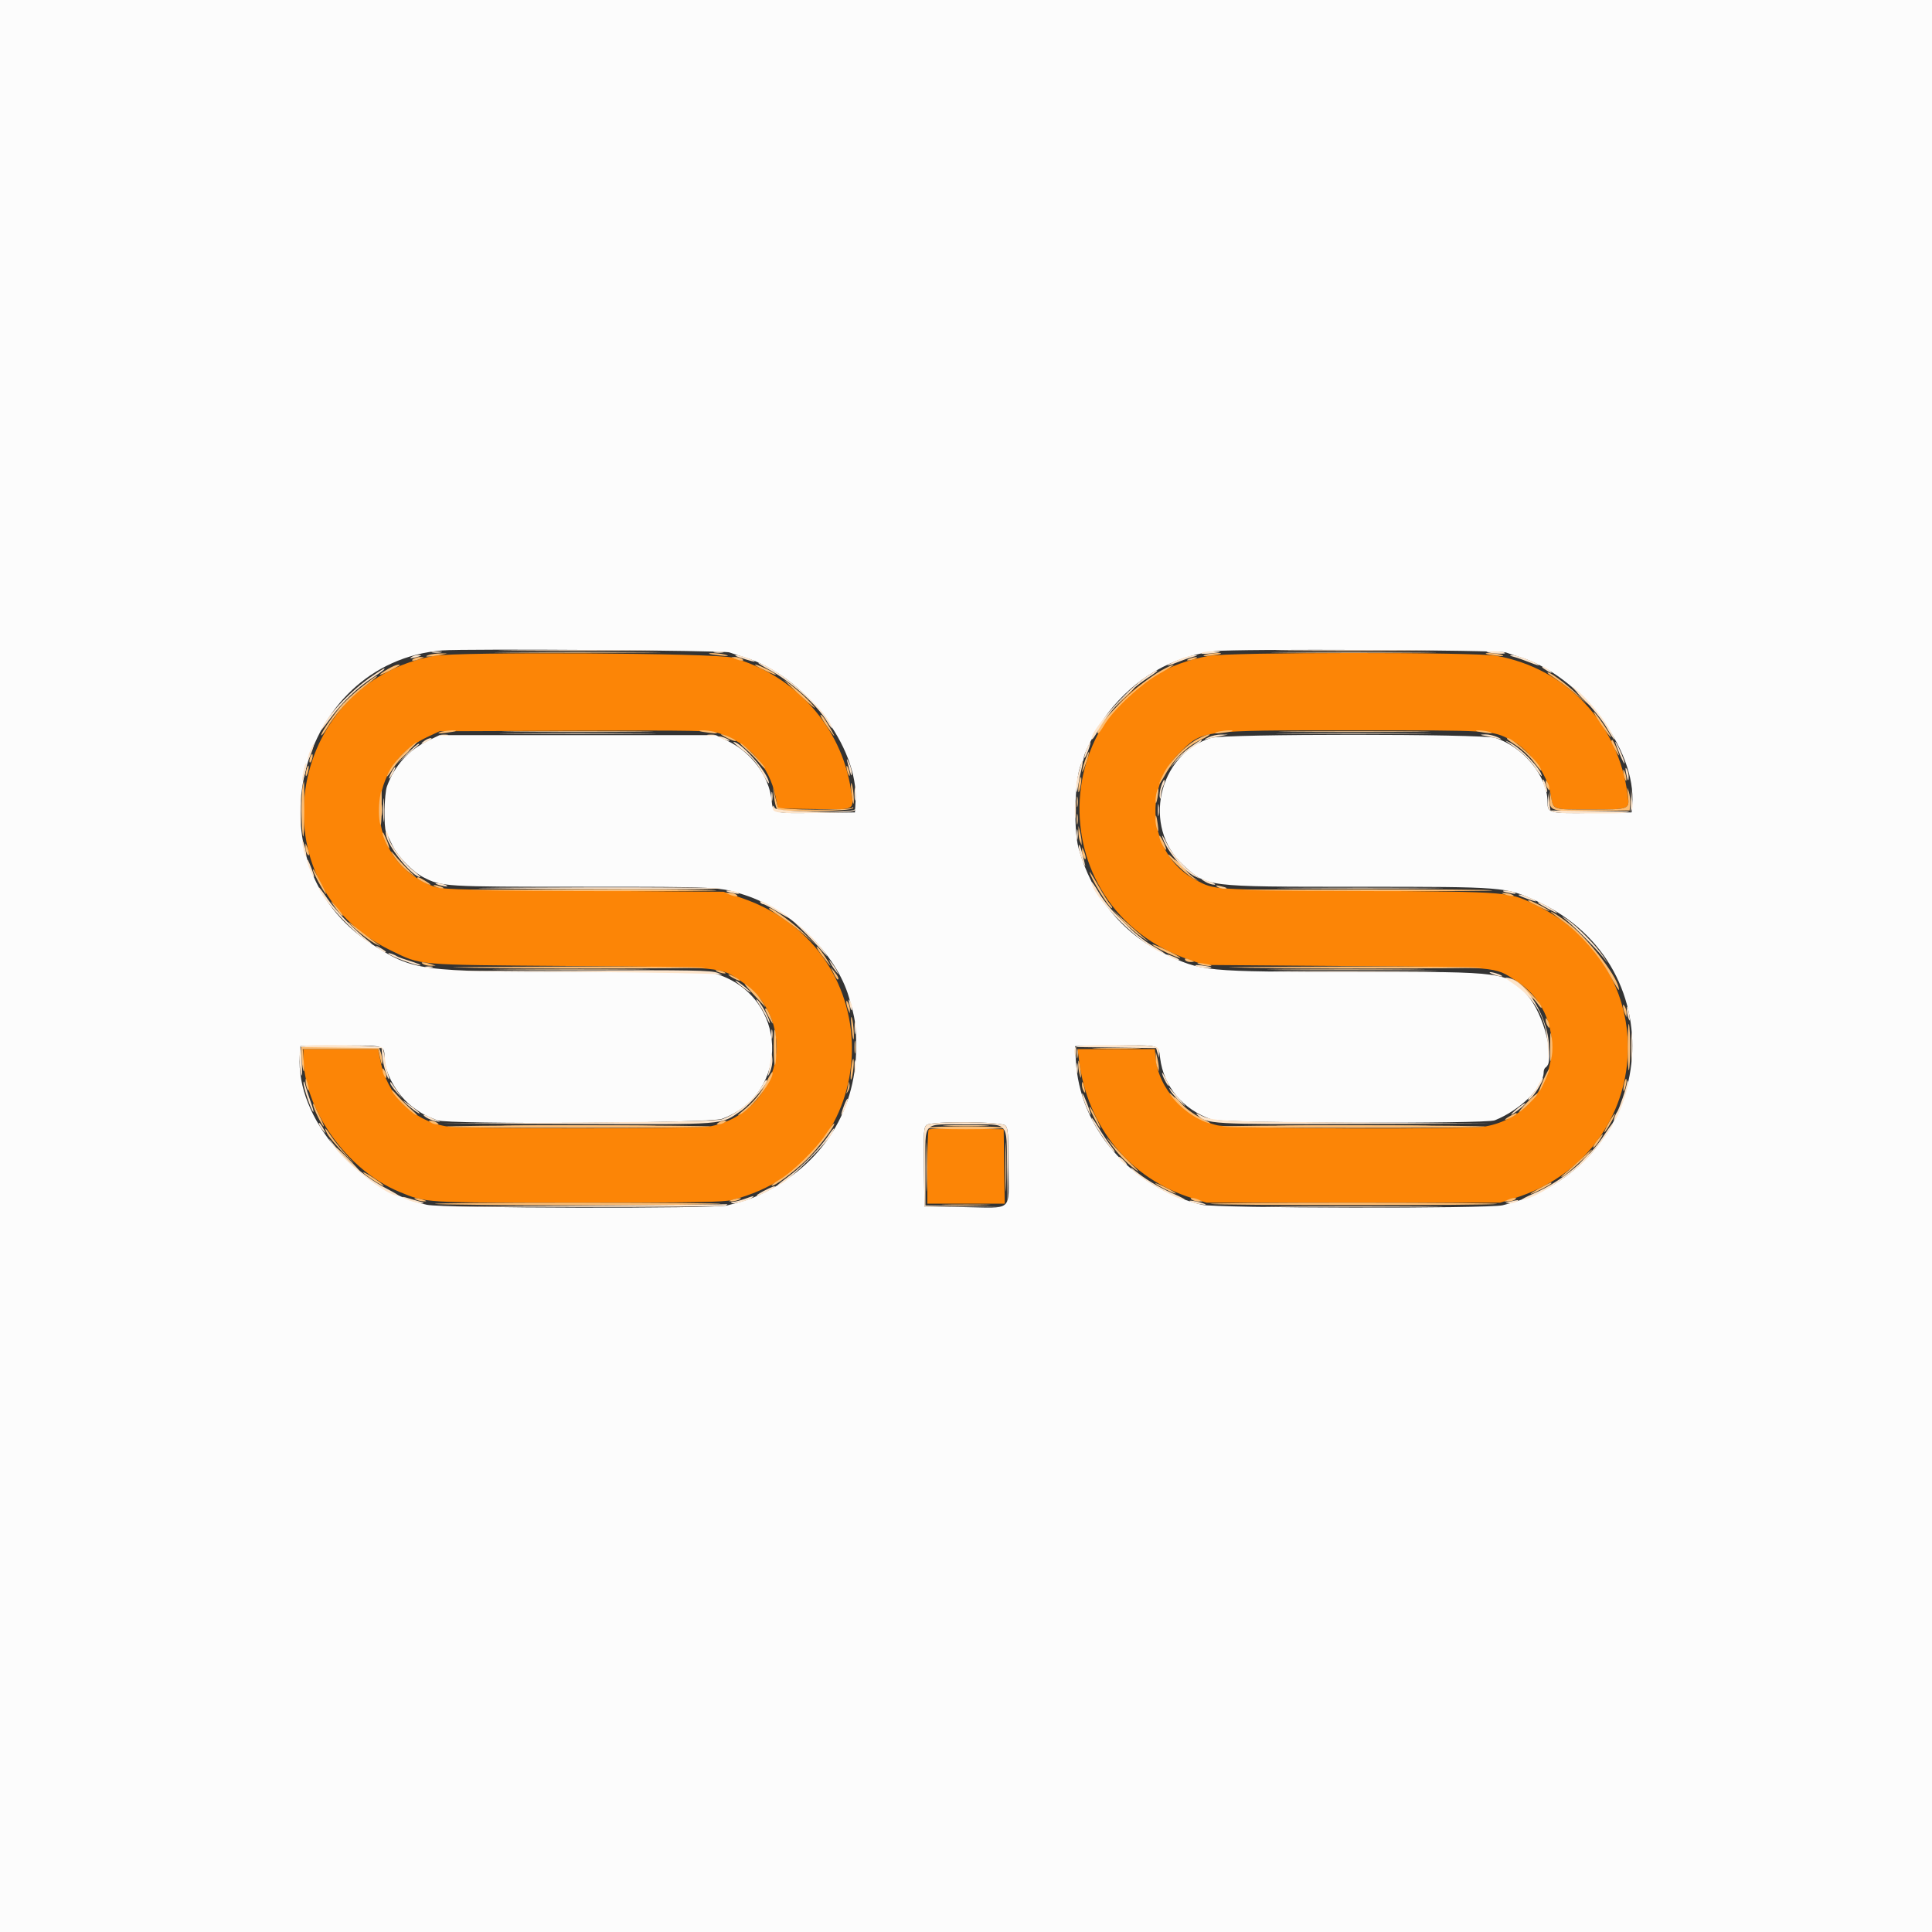 <svg id="svg" version="1.1" xmlns="http://www.w3.org/2000/svg" xmlns:xlink="http://www.w3.org/1999/xlink" width="400" height="400" viewBox="0, 0, 400,400"><rect x="0" y="0" width="400" height="400" fill="#333333" stroke="none"/><g id="svgg"><path id="path0" d="M89.800 135.798 C 58.867 141.641,52.832 183.217,80.947 196.793 C 87.375 199.898,85.618 199.746,118.000 200.002 C 150.582 200.259,148.970 200.109,153.657 203.317 C 165.668 211.536,161.697 230.118,147.280 233.154 C 144.386 233.763,95.482 233.773,92.192 233.165 C 85.393 231.908,80.153 226.639,78.785 219.684 L 78.296 217.200 70.548 217.200 L 62.800 217.200 62.800 218.617 C 62.800 229.560,71.762 242.248,82.668 246.746 C 88.280 249.060,87.302 249.000,119.600 249.000 C 143.932 249.000,149.804 248.897,151.600 248.436 C 183.596 240.235,184.989 196.724,153.600 185.935 L 149.800 184.629 120.600 184.410 C 91.831 184.193,91.369 184.177,89.274 183.324 C 75.450 177.690,74.864 159.044,88.311 152.674 L 91.000 151.400 118.973 151.292 C 144.118 151.195,147.150 151.251,148.973 151.847 C 155.006 153.819,159.284 158.643,160.563 164.914 L 161.070 167.400 168.606 167.509 C 177.328 167.635,176.835 167.897,176.171 163.485 C 174.210 150.452,164.580 139.739,151.600 136.151 C 148.150 135.198,94.599 134.891,89.800 135.798 M250.200 135.802 C 216.583 141.992,213.961 187.917,246.600 198.845 L 249.400 199.782 278.600 200.006 C 311.030 200.254,309.239 200.102,313.822 203.008 C 326.353 210.955,322.365 230.451,307.645 233.198 C 303.874 233.902,255.133 233.714,252.035 232.983 C 245.385 231.416,239.891 225.452,239.285 219.143 L 239.098 217.200 231.103 217.200 L 223.108 217.200 223.395 219.495 C 225.122 233.319,233.885 244.014,246.800 248.060 L 249.800 249.000 280.200 249.000 L 310.600 249.000 313.600 248.060 C 342.338 239.057,345.434 201.139,318.531 187.657 C 312.372 184.571,313.566 184.674,281.200 184.412 C 250.180 184.160,251.567 184.251,247.583 182.191 C 238.133 177.304,236.312 163.644,244.089 155.988 C 249.056 151.099,248.228 151.209,280.200 151.209 C 309.256 151.209,308.847 151.184,312.832 153.216 C 316.582 155.129,320.420 160.380,321.042 164.448 C 321.547 167.752,321.159 167.601,329.114 167.594 C 337.461 167.587,337.379 167.616,337.016 164.749 C 335.129 149.845,324.369 138.391,309.800 135.776 C 305.405 134.987,254.505 135.009,250.200 135.802 M192.275 233.858 C 192.124 234.010,192.000 237.523,192.000 241.667 L 192.000 249.200 200.009 249.200 L 208.017 249.200 207.909 241.500 L 207.800 233.800 200.175 233.692 C 195.981 233.632,192.426 233.707,192.275 233.858 " stroke="none" fill="#fc8506" fill-rule="evenodd"></path><path id="path1" d="M0.000 200.000 L 0.000 400.000 200.000 400.000 L 400.000 400.000 400.000 200.000 L 400.000 0.000 200.000 0.000 L 0.000 0.000 0.000 200.000 M151.000 135.071 C 151.660 135.310,153.010 135.748,154.000 136.044 C 166.407 139.745,177.820 154.525,177.132 166.000 L 177.000 168.200 169.000 168.298 C 159.869 168.411,160.060 168.467,159.736 165.570 C 159.188 160.668,155.613 155.830,150.800 153.473 L 148.200 152.200 119.600 152.200 L 91.000 152.200 88.642 153.338 C 84.594 155.292,81.677 158.532,80.122 162.800 C 79.550 164.369,79.417 171.233,79.937 172.305 C 80.122 172.687,80.705 173.900,81.233 175.000 C 82.358 177.347,85.403 180.479,87.694 181.648 C 91.469 183.574,91.910 183.600,120.814 183.600 C 148.900 183.600,148.991 183.605,154.200 185.305 C 163.917 188.478,173.150 197.532,175.757 206.445 C 177.088 210.995,177.259 212.169,177.263 216.800 C 177.275 230.742,169.410 242.256,156.000 247.924 C 154.961 248.364,153.364 248.847,150.554 249.574 C 147.858 250.271,91.705 250.152,88.400 249.442 C 73.926 246.333,61.215 231.445,62.067 218.600 L 62.200 216.600 70.349 216.492 C 79.368 216.372,79.600 216.428,79.600 218.755 C 79.600 222.164,82.230 226.827,85.519 229.251 C 87.312 230.572,87.959 230.921,90.519 231.950 C 92.714 232.833,146.979 232.558,149.458 231.652 C 163.869 226.384,163.144 206.373,148.372 201.656 C 147.362 201.334,139.094 201.198,120.172 201.193 C 86.644 201.183,85.607 201.044,76.800 195.341 C 51.148 178.734,61.298 137.119,91.600 134.660 C 96.188 134.287,149.866 134.659,151.000 135.071 M311.800 135.088 C 312.460 135.333,313.720 135.752,314.600 136.020 C 327.165 139.849,338.871 155.191,337.932 166.600 L 337.800 168.200 329.651 168.308 C 320.632 168.428,320.400 168.372,320.400 166.045 C 320.400 160.756,315.435 154.657,309.600 152.779 C 306.936 151.922,253.511 151.918,250.742 152.775 C 239.729 156.183,236.415 171.285,244.966 179.099 C 249.960 183.664,249.363 183.590,281.200 183.595 C 311.572 183.601,311.703 183.611,318.136 186.554 C 347.794 200.119,343.135 241.792,311.094 249.539 C 308.136 250.254,251.750 250.156,248.800 249.430 C 234.129 245.822,223.410 233.473,222.734 219.400 L 222.600 216.600 230.400 216.487 C 240.281 216.343,239.836 216.226,240.191 219.066 C 240.930 224.980,244.894 229.705,250.863 231.783 C 253.095 232.561,307.580 232.715,309.481 231.949 C 314.776 229.817,319.600 225.061,319.600 221.973 C 319.600 221.574,319.780 221.136,320.000 221.000 C 322.116 219.692,319.653 209.918,316.235 206.058 C 311.933 201.200,311.936 201.200,281.052 201.200 C 249.009 201.200,248.785 201.178,240.791 197.283 C 232.258 193.125,226.061 185.439,223.310 175.600 C 222.114 171.323,222.621 159.507,224.073 157.820 C 224.253 157.611,224.402 157.161,224.405 156.820 C 224.414 155.784,227.510 150.056,229.359 147.657 C 234.982 140.358,242.756 135.868,251.600 134.811 C 255.775 134.311,310.383 134.563,311.800 135.088 M208.171 233.029 C 208.701 233.558,208.800 234.914,208.800 241.621 C 208.800 251.114,210.008 250.071,199.200 249.913 L 191.400 249.800 191.291 241.601 C 191.194 234.245,191.253 233.350,191.868 232.901 C 192.980 232.087,207.343 232.200,208.171 233.029 " stroke="none" fill="#fcfcfc" fill-rule="evenodd"></path><path id="path2" d="M105.700 135.100 C 113.345 135.161,125.855 135.161,133.500 135.100 C 141.145 135.039,134.890 134.989,119.600 134.989 C 104.310 134.989,98.055 135.039,105.700 135.100 M266.529 135.100 C 274.190 135.161,286.610 135.161,294.129 135.100 C 301.648 135.039,295.380 134.989,280.200 134.989 C 265.020 134.989,258.868 135.039,266.529 135.100 M232.386 144.700 L 230.200 147.000 232.500 144.814 C 234.637 142.782,234.983 142.400,234.686 142.400 C 234.624 142.400,233.589 143.435,232.386 144.700 M327.600 144.600 C 328.346 145.370,329.047 146.000,329.157 146.000 C 329.267 146.000,328.746 145.370,328.000 144.600 C 327.254 143.830,326.553 143.200,326.443 143.200 C 326.333 143.200,326.854 143.830,327.600 144.600 M106.900 151.500 C 113.885 151.561,125.315 151.561,132.300 151.500 C 139.285 151.439,133.570 151.388,119.600 151.388 C 105.630 151.388,99.915 151.439,106.900 151.500 M267.700 151.500 C 274.685 151.561,286.115 151.561,293.100 151.500 C 300.085 151.439,294.370 151.388,280.400 151.388 C 266.430 151.388,260.715 151.439,267.700 151.500 M83.375 156.500 L 82.200 157.800 83.500 156.625 C 84.215 155.979,84.800 155.394,84.800 155.325 C 84.800 155.016,84.470 155.288,83.375 156.500 M222.909 166.000 C 222.909 166.990,222.987 167.395,223.082 166.900 C 223.178 166.405,223.178 165.595,223.082 165.100 C 222.987 164.605,222.909 165.010,222.909 166.000 M78.914 167.800 C 78.917 168.900,78.995 169.303,79.087 168.695 C 79.179 168.086,79.177 167.186,79.082 166.695 C 78.987 166.203,78.911 166.700,78.914 167.800 M222.909 169.600 C 222.909 170.590,222.987 170.995,223.082 170.500 C 223.178 170.005,223.178 169.195,223.082 168.700 C 222.987 168.205,222.909 168.610,222.909 169.600 M244.400 179.400 C 245.146 180.170,245.847 180.800,245.957 180.800 C 246.067 180.800,245.546 180.170,244.800 179.400 C 244.054 178.630,243.353 178.000,243.243 178.000 C 243.133 178.000,243.654 178.630,244.400 179.400 M252.000 183.582 C 252.330 183.805,252.945 183.991,253.367 183.994 C 254.390 184.002,254.071 183.773,252.600 183.444 C 251.724 183.248,251.562 183.285,252.000 183.582 M232.200 190.800 C 233.283 191.900,234.260 192.800,234.370 192.800 C 234.480 192.800,233.683 191.900,232.600 190.800 C 231.517 189.700,230.540 188.800,230.430 188.800 C 230.320 188.800,231.117 189.700,232.200 190.800 M105.129 200.700 C 112.460 200.761,124.340 200.761,131.529 200.700 C 138.718 200.639,132.720 200.589,118.200 200.589 C 103.680 200.589,97.798 200.639,105.129 200.700 M265.529 200.700 C 272.860 200.761,284.740 200.761,291.929 200.700 C 299.118 200.639,293.120 200.589,278.600 200.589 C 264.080 200.589,258.198 200.639,265.529 200.700 M316.000 205.400 C 316.746 206.170,317.447 206.800,317.557 206.800 C 317.667 206.800,317.146 206.170,316.400 205.400 C 315.654 204.630,314.953 204.000,314.843 204.000 C 314.733 204.000,315.254 204.630,316.000 205.400 M176.920 216.800 C 176.920 218.010,176.995 218.505,177.087 217.900 C 177.178 217.295,177.178 216.305,177.087 215.700 C 176.995 215.095,176.920 215.590,176.920 216.800 M222.901 218.200 C 222.905 219.080,222.987 219.393,223.083 218.895 C 223.179 218.398,223.175 217.678,223.075 217.295 C 222.975 216.913,222.896 217.320,222.901 218.200 M243.200 227.325 C 243.200 227.394,243.785 227.979,244.500 228.625 L 245.800 229.800 244.625 228.500 C 243.530 227.288,243.200 227.016,243.200 227.325 M106.929 233.100 C 114.150 233.161,125.850 233.161,132.929 233.100 C 140.008 233.039,134.100 232.989,119.800 232.989 C 105.500 232.989,99.708 233.039,106.929 233.100 M196.100 233.098 C 198.245 233.170,201.755 233.170,203.900 233.098 C 206.045 233.026,204.290 232.967,200.000 232.967 C 195.710 232.967,193.955 233.026,196.100 233.098 M267.329 233.100 C 274.550 233.161,286.250 233.161,293.329 233.100 C 300.408 233.039,294.500 232.989,280.200 232.989 C 265.900 232.989,260.108 233.039,267.329 233.100 M191.769 241.600 C 191.769 246.110,191.827 247.955,191.898 245.700 C 191.970 243.445,191.970 239.755,191.898 237.500 C 191.827 235.245,191.769 237.090,191.769 241.600 M208.169 241.600 C 208.169 246.110,208.227 247.955,208.298 245.700 C 208.370 243.445,208.370 239.755,208.298 237.500 C 208.227 235.245,208.169 237.090,208.169 241.600 M71.800 240.000 C 73.106 241.320,74.265 242.400,74.375 242.400 C 74.485 242.400,73.506 241.320,72.200 240.000 C 70.894 238.680,69.735 237.600,69.625 237.600 C 69.515 237.600,70.494 238.680,71.800 240.000 M327.775 240.100 L 326.600 241.400 327.900 240.225 C 328.615 239.579,329.200 238.994,329.200 238.925 C 329.200 238.616,328.870 238.888,327.775 240.100 " stroke="none" fill="#fcce98" fill-rule="evenodd"></path><path id="path3" d="M88.800 135.600 C 87.396 136.050,88.863 136.065,91.000 135.623 L 92.600 135.292 91.200 135.286 C 90.430 135.283,89.350 135.424,88.800 135.600 M146.833 135.346 C 146.925 135.426,147.990 135.594,149.200 135.719 C 150.620 135.866,151.046 135.829,150.400 135.613 C 149.409 135.283,146.513 135.065,146.833 135.346 M249.400 135.620 C 248.861 135.865,249.254 135.905,250.600 135.741 C 251.700 135.607,252.675 135.431,252.767 135.349 C 253.117 135.036,250.161 135.274,249.400 135.620 M307.633 135.349 C 307.725 135.431,308.700 135.607,309.800 135.741 C 311.146 135.905,311.539 135.865,311.000 135.620 C 310.239 135.274,307.283 135.036,307.633 135.349 M85.600 136.400 C 84.805 136.914,85.804 136.914,87.000 136.400 L 87.800 136.056 87.000 136.034 C 86.560 136.022,85.930 136.187,85.600 136.400 M152.200 136.400 C 153.396 136.914,154.395 136.914,153.600 136.400 C 153.270 136.187,152.640 136.022,152.200 136.034 L 151.400 136.056 152.200 136.400 M246.200 136.400 C 245.696 136.617,245.622 136.744,246.000 136.744 C 246.330 136.744,246.960 136.589,247.400 136.400 C 247.904 136.183,247.978 136.056,247.600 136.056 C 247.270 136.056,246.640 136.211,246.200 136.400 M80.400 138.465 C 78.060 139.816,78.060 140.155,80.400 138.995 C 82.927 137.742,83.146 137.589,82.367 137.628 C 82.055 137.644,81.170 138.021,80.400 138.465 M156.433 137.752 C 156.937 138.211,160.843 139.993,160.646 139.674 C 160.516 139.464,159.600 138.912,158.609 138.446 C 156.964 137.673,156.014 137.370,156.433 137.752 M240.505 138.770 C 235.344 141.615,226.173 150.706,227.313 151.846 C 227.417 151.951,228.007 151.173,228.624 150.118 C 230.482 146.938,236.143 141.654,240.000 139.499 C 241.870 138.455,243.220 137.603,243.000 137.607 C 242.780 137.611,241.657 138.134,240.505 138.770 M320.400 139.307 C 320.400 139.394,321.323 140.064,322.452 140.795 C 323.580 141.526,325.626 143.131,326.999 144.362 C 328.991 146.149,328.908 146.035,326.585 143.795 C 324.160 141.456,320.400 138.728,320.400 139.307 M74.726 142.330 C 73.117 143.611,71.158 145.456,70.373 146.430 C 68.304 148.995,66.293 152.026,66.513 152.246 C 66.617 152.351,67.172 151.636,67.745 150.658 C 69.301 148.002,72.279 144.693,75.200 142.371 C 78.296 139.911,78.195 140.000,77.893 140.000 C 77.761 140.000,76.336 141.048,74.726 142.330 M162.600 141.037 C 165.523 143.953,169.475 147.456,168.576 146.335 C 167.929 145.529,166.590 144.177,165.600 143.329 C 163.766 141.759,161.875 140.314,162.600 141.037 M331.479 149.952 C 332.521 151.496,333.440 152.693,333.522 152.611 C 333.712 152.421,330.542 147.735,329.995 147.397 C 329.769 147.257,330.437 148.407,331.479 149.952 M171.029 150.100 C 172.779 152.647,173.224 153.087,172.141 151.200 C 170.719 148.719,170.214 148.000,169.897 148.000 C 169.726 148.000,170.236 148.945,171.029 150.100 M91.000 151.620 C 90.461 151.865,90.854 151.905,92.200 151.741 C 93.300 151.607,94.275 151.431,94.367 151.349 C 94.717 151.036,91.761 151.274,91.000 151.620 M144.833 151.349 C 144.925 151.431,145.900 151.607,147.000 151.741 C 148.346 151.905,148.739 151.865,148.200 151.620 C 147.439 151.274,144.483 151.036,144.833 151.349 M251.800 151.620 C 251.261 151.865,251.654 151.905,253.000 151.741 C 254.100 151.607,255.075 151.431,255.167 151.349 C 255.517 151.036,252.561 151.274,251.800 151.620 M305.633 151.344 C 305.725 151.424,306.610 151.596,307.600 151.727 C 308.802 151.886,309.134 151.847,308.600 151.610 C 307.836 151.272,305.286 151.043,305.633 151.344 M150.568 152.814 C 151.431 153.245,152.223 153.510,152.330 153.404 C 152.527 153.206,149.878 151.987,149.313 152.016 C 149.141 152.025,149.706 152.384,150.568 152.814 M247.996 152.977 C 245.567 154.243,242.205 157.623,240.991 160.018 C 239.566 162.831,239.779 163.012,241.305 160.285 C 243.058 157.152,245.669 154.607,248.581 153.194 C 249.911 152.549,250.730 152.024,250.400 152.029 C 250.070 152.033,248.988 152.460,247.996 152.977 M312.000 152.948 C 312.000 153.041,312.890 153.688,313.978 154.386 C 315.066 155.084,316.633 156.543,317.460 157.628 C 319.083 159.756,319.500 160.109,318.762 158.729 C 317.760 156.856,312.000 151.932,312.000 152.948 M333.617 153.500 C 333.639 153.901,335.162 156.670,335.183 156.349 C 335.211 155.935,334.005 153.200,333.795 153.200 C 333.688 153.200,333.608 153.335,333.617 153.500 M83.932 155.550 C 82.760 156.623,81.383 158.243,80.874 159.150 C 79.665 161.306,79.992 161.274,81.375 159.100 C 81.970 158.165,83.389 156.547,84.528 155.504 C 85.668 154.462,86.480 153.607,86.332 153.604 C 86.185 153.602,85.105 154.478,83.932 155.550 M154.288 154.972 C 155.217 155.781,156.522 157.104,157.188 157.912 C 157.855 158.721,158.400 159.240,158.400 159.067 C 158.400 158.588,154.331 154.389,153.409 153.917 C 152.964 153.689,153.360 154.164,154.288 154.972 M224.645 157.450 C 224.290 158.491,224.013 159.535,224.029 159.771 C 224.045 160.007,224.405 159.224,224.828 158.032 C 225.251 156.840,225.528 155.795,225.444 155.710 C 225.359 155.626,225.000 156.408,224.645 157.450 M64.200 156.800 C 64.050 157.273,64.017 157.750,64.127 157.860 C 64.237 157.970,64.450 157.673,64.600 157.200 C 64.750 156.727,64.783 156.250,64.673 156.140 C 64.563 156.030,64.350 156.327,64.200 156.800 M63.429 159.429 C 63.281 160.015,63.238 160.572,63.332 160.666 C 63.427 160.760,63.624 160.358,63.771 159.771 C 63.919 159.185,63.962 158.628,63.868 158.534 C 63.773 158.440,63.576 158.842,63.429 159.429 M175.256 158.800 C 175.256 159.130,175.411 159.760,175.600 160.200 C 175.817 160.704,175.944 160.778,175.944 160.400 C 175.944 160.070,175.789 159.440,175.600 159.000 C 175.383 158.496,175.256 158.422,175.256 158.800 M336.068 159.600 C 336.088 160.639,336.718 162.346,336.732 161.400 C 336.738 160.960,336.589 160.240,336.400 159.800 C 336.189 159.310,336.061 159.232,336.068 159.600 M223.476 161.610 C 223.330 162.155,223.227 163.050,223.246 163.600 C 223.271 164.318,223.384 164.157,223.649 163.027 C 224.055 161.295,223.900 160.025,223.476 161.610 M62.650 162.850 C 62.331 164.443,62.397 171.905,62.740 173.124 C 62.883 173.632,63.000 171.247,63.000 167.824 C 63.000 160.983,63.006 161.070,62.650 162.850 M176.269 163.800 C 176.396 165.120,176.568 166.275,176.650 166.367 C 176.941 166.690,176.716 163.386,176.379 162.400 C 176.158 161.752,176.120 162.245,176.269 163.800 M320.012 162.000 C 320.012 162.330,320.187 162.870,320.400 163.200 C 320.745 163.733,320.788 163.733,320.788 163.200 C 320.788 162.870,320.613 162.330,320.400 162.000 C 320.055 161.467,320.012 161.467,320.012 162.000 M337.054 164.749 C 337.367 167.615,337.445 167.587,329.124 167.594 C 321.445 167.601,321.649 167.662,321.169 165.214 L 320.892 163.800 320.846 165.271 C 320.763 167.935,321.085 168.031,329.737 167.909 L 337.400 167.800 337.522 166.542 C 337.589 165.850,337.459 164.680,337.232 163.942 C 336.872 162.770,336.850 162.872,337.054 164.749 M160.255 165.000 C 160.376 166.100,160.663 167.229,160.893 167.508 C 161.495 168.239,176.487 168.031,176.637 167.290 C 176.694 167.010,176.649 166.965,176.537 167.190 C 176.220 167.829,161.217 167.742,161.026 167.100 C 160.944 166.825,160.688 165.790,160.457 164.800 L 160.036 163.000 160.255 165.000 M239.456 164.084 C 239.321 164.588,239.228 165.450,239.249 166.000 C 239.272 166.589,239.431 166.271,239.636 165.225 C 240.003 163.352,239.873 162.527,239.456 164.084 M78.657 165.100 C 78.353 166.940,78.391 169.484,78.741 170.730 C 78.885 171.242,79.013 169.847,79.026 167.630 C 79.051 163.164,79.016 162.924,78.657 165.100 M239.228 169.833 C 239.244 170.475,239.416 171.360,239.610 171.800 C 239.847 172.334,239.886 172.002,239.727 170.800 C 239.446 168.680,239.188 168.180,239.228 169.833 M223.275 172.200 C 223.265 172.860,223.411 173.760,223.600 174.200 L 223.944 175.000 223.925 174.200 C 223.914 173.760,223.768 172.860,223.600 172.200 L 223.295 171.000 223.275 172.200 M79.200 172.546 C 79.200 173.022,80.348 175.600,80.559 175.600 C 80.669 175.600,80.479 174.925,80.138 174.100 C 79.496 172.551,79.200 172.061,79.200 172.546 M240.016 173.120 C 239.996 173.767,241.197 176.136,241.428 175.905 C 241.521 175.812,241.245 175.031,240.814 174.168 C 240.384 173.306,240.025 172.834,240.016 173.120 M63.234 175.400 C 63.222 175.840,63.387 176.470,63.600 176.800 C 64.114 177.595,64.114 176.596,63.600 175.400 L 63.256 174.600 63.234 175.400 M224.034 176.200 C 224.022 176.640,224.187 177.270,224.400 177.600 C 224.914 178.395,224.914 177.396,224.400 176.200 L 224.056 175.400 224.034 176.200 M81.031 176.400 C 81.756 177.793,83.352 179.618,84.727 180.627 L 86.200 181.707 84.600 180.147 C 83.720 179.289,82.487 177.959,81.859 177.193 C 81.232 176.427,80.859 176.070,81.031 176.400 M241.913 177.037 C 242.489 178.113,246.015 181.379,247.225 181.957 L 248.200 182.423 247.200 181.736 C 246.650 181.358,245.139 179.967,243.843 178.644 C 242.547 177.322,241.678 176.599,241.913 177.037 M64.800 180.147 C 64.800 180.595,66.675 184.124,67.379 185.000 C 67.732 185.440,67.356 184.540,66.542 183.000 C 64.922 179.935,64.800 179.734,64.800 180.147 M225.600 180.530 C 225.600 181.461,229.589 187.991,230.162 187.997 C 230.361 187.998,230.226 187.671,229.862 187.269 C 229.498 186.867,228.391 185.116,227.400 183.379 C 226.410 181.641,225.600 180.359,225.600 180.530 M86.400 181.790 C 86.400 182.024,88.639 183.201,89.080 183.199 C 89.256 183.198,88.811 182.838,88.090 182.399 C 86.751 181.582,86.400 181.456,86.400 181.790 M90.200 183.600 C 90.640 183.789,91.270 183.944,91.600 183.944 C 91.978 183.944,91.904 183.817,91.400 183.600 C 90.960 183.411,90.330 183.256,90.000 183.256 C 89.622 183.256,89.696 183.383,90.200 183.600 M97.800 184.282 C 107.720 184.534,149.185 184.581,148.326 184.340 C 147.817 184.197,135.250 184.100,120.400 184.125 C 105.550 184.150,95.380 184.221,97.800 184.282 M257.600 184.280 C 265.897 184.526,310.090 184.584,308.982 184.347 C 308.332 184.208,295.650 184.111,280.800 184.131 C 265.950 184.151,255.510 184.218,257.600 184.280 M151.000 185.200 C 152.196 185.714,153.195 185.714,152.400 185.200 C 152.070 184.987,151.440 184.822,151.000 184.834 L 150.200 184.856 151.000 185.200 M311.600 185.200 C 312.968 185.638,314.019 185.638,313.000 185.200 C 312.560 185.011,311.840 184.862,311.400 184.868 C 310.757 184.877,310.796 184.943,311.600 185.200 M68.742 187.000 C 70.191 189.057,70.786 189.748,70.955 189.571 C 71.045 189.477,70.394 188.590,69.508 187.600 C 68.622 186.610,68.278 186.340,68.742 187.000 M316.433 186.552 C 316.841 186.924,320.800 188.793,320.800 188.613 C 320.800 188.388,316.980 186.400,316.547 186.400 C 316.393 186.400,316.342 186.468,316.433 186.552 M159.420 188.314 C 159.629 188.486,160.869 189.341,162.176 190.214 C 163.483 191.086,165.553 192.676,166.776 193.746 L 169.000 195.691 166.690 193.454 C 164.515 191.347,160.005 188.000,159.342 188.000 C 159.176 188.000,159.211 188.141,159.420 188.314 M232.400 190.546 C 233.610 191.824,235.410 193.404,236.400 194.057 C 238.168 195.224,238.175 195.225,236.800 194.124 C 236.030 193.507,234.230 191.927,232.800 190.613 L 230.200 188.223 232.400 190.546 M321.200 188.908 C 321.310 189.027,322.488 189.924,323.818 190.901 C 327.358 193.502,331.137 197.882,333.294 201.885 C 334.336 203.818,335.191 205.186,335.194 204.925 C 335.221 202.704,329.391 194.943,325.000 191.352 C 323.328 189.985,320.535 188.189,321.200 188.908 M72.400 191.261 C 74.251 193.051,76.760 194.972,78.000 195.550 C 78.846 195.945,78.882 195.938,78.234 195.508 C 77.813 195.229,76.013 193.854,74.234 192.454 C 72.455 191.053,71.630 190.517,72.400 191.261 M238.579 195.565 C 238.872 196.040,243.978 198.480,244.351 198.325 C 244.516 198.256,243.236 197.529,241.507 196.709 C 239.778 195.889,238.460 195.374,238.579 195.565 M170.247 197.900 C 172.007 200.220,172.401 200.592,171.413 199.000 C 170.177 197.009,169.416 196.026,169.103 196.013 C 168.939 196.006,169.454 196.855,170.247 197.900 M245.400 198.800 C 245.536 199.020,246.042 199.187,246.524 199.172 C 247.369 199.145,247.371 199.131,246.600 198.800 C 245.499 198.327,245.108 198.327,245.400 198.800 M87.600 199.600 C 87.930 199.813,88.650 199.973,89.200 199.954 L 90.200 199.920 89.200 199.600 C 87.658 199.106,86.836 199.106,87.600 199.600 M248.200 199.581 C 248.968 199.929,251.110 200.156,250.767 199.853 C 250.675 199.772,249.880 199.596,249.000 199.462 C 247.885 199.293,247.642 199.329,248.200 199.581 M94.000 200.276 C 100.697 200.532,147.669 200.580,146.000 200.330 C 145.010 200.181,132.230 200.082,117.600 200.110 C 102.970 200.138,92.350 200.213,94.000 200.276 M254.600 200.274 C 260.838 200.529,308.470 200.580,306.800 200.330 C 305.810 200.181,293.030 200.082,278.400 200.109 C 263.770 200.137,253.060 200.211,254.600 200.274 M172.586 201.500 C 172.935 202.215,173.306 202.800,173.410 202.800 C 173.808 202.800,173.552 202.163,172.767 201.200 L 171.952 200.200 172.586 201.500 M148.600 201.200 C 149.040 201.389,149.670 201.544,150.000 201.544 C 150.378 201.544,150.304 201.417,149.800 201.200 C 149.360 201.011,148.730 200.856,148.400 200.856 C 148.022 200.856,148.096 200.983,148.600 201.200 M150.800 201.779 C 150.800 201.889,151.340 202.259,152.000 202.600 C 152.660 202.941,153.200 203.131,153.200 203.021 C 153.200 202.911,152.660 202.541,152.000 202.200 C 151.340 201.859,150.800 201.669,150.800 201.779 M313.600 203.069 C 314.941 204.014,317.668 206.762,318.492 208.000 C 318.858 208.550,319.167 208.811,319.179 208.580 C 319.214 207.875,315.379 203.846,313.946 203.083 C 312.711 202.424,312.682 202.423,313.600 203.069 M155.780 205.627 C 157.088 207.042,158.242 208.290,158.344 208.400 C 158.711 208.798,157.832 207.373,157.034 206.277 C 156.584 205.660,155.582 204.682,154.808 204.105 C 153.764 203.326,154.015 203.720,155.780 205.627 M175.234 207.600 C 175.246 207.930,175.411 208.560,175.600 209.000 L 175.944 209.800 175.966 209.000 C 175.978 208.560,175.813 207.930,175.600 207.600 C 175.255 207.067,175.215 207.067,175.234 207.600 M336.034 208.400 C 336.046 208.730,336.211 209.360,336.400 209.800 L 336.744 210.600 336.766 209.800 C 336.778 209.360,336.613 208.730,336.400 208.400 C 336.055 207.867,336.015 207.867,336.034 208.400 M158.400 208.929 C 158.400 209.237,159.970 212.169,159.984 211.887 C 160.009 211.392,158.865 208.800,158.620 208.800 C 158.499 208.800,158.400 208.858,158.400 208.929 M176.277 212.400 C 176.403 213.830,176.572 215.075,176.653 215.167 C 176.942 215.495,176.714 211.780,176.384 210.800 C 176.174 210.173,176.134 210.770,176.277 212.400 M320.012 211.200 C 320.012 211.530,320.187 212.070,320.400 212.400 C 320.745 212.933,320.788 212.933,320.788 212.400 C 320.788 212.070,320.613 211.530,320.400 211.200 C 320.055 210.667,320.012 210.667,320.012 211.200 M337.000 216.800 C 337.000 219.906,337.117 222.032,337.260 221.524 C 337.403 221.016,337.520 218.890,337.520 216.800 C 337.520 214.710,337.403 212.584,337.260 212.076 C 337.117 211.568,337.000 213.694,337.000 216.800 M160.200 216.761 C 160.200 219.186,160.322 220.862,160.472 220.485 C 160.815 219.621,160.806 214.506,160.460 213.276 C 160.317 212.768,160.200 214.337,160.200 216.761 M320.938 216.800 C 320.938 220.112,320.982 220.356,321.278 218.700 C 321.465 217.655,321.465 215.945,321.278 214.900 C 320.982 213.244,320.938 213.488,320.938 216.800 M62.440 218.700 C 62.462 219.745,62.622 221.050,62.797 221.600 C 62.982 222.184,63.025 221.477,62.899 219.900 L 62.684 217.200 70.499 217.200 L 78.313 217.200 78.709 219.100 C 78.977 220.385,79.121 220.652,79.153 219.926 C 79.179 219.335,79.024 218.390,78.810 217.826 L 78.420 216.800 70.410 216.800 L 62.400 216.800 62.440 218.700 M227.100 217.098 C 229.355 217.170,233.045 217.170,235.300 217.098 C 237.555 217.027,235.710 216.969,231.200 216.969 C 226.690 216.969,224.845 217.027,227.100 217.098 M239.275 219.000 C 239.265 219.660,239.411 220.560,239.600 221.000 L 239.944 221.800 239.925 221.000 C 239.914 220.560,239.768 219.660,239.600 219.000 L 239.295 217.800 239.275 219.000 M176.270 220.957 C 176.111 222.253,176.061 223.394,176.160 223.493 C 176.426 223.759,176.903 220.218,176.719 219.347 C 176.632 218.936,176.430 219.660,176.270 220.957 M223.240 220.633 C 223.262 221.275,223.433 222.250,223.620 222.800 C 223.849 223.474,223.884 223.149,223.728 221.800 C 223.469 219.550,223.179 218.859,223.240 220.633 M79.212 221.600 C 79.212 221.930,79.387 222.470,79.600 222.800 C 79.945 223.333,79.988 223.333,79.988 222.800 C 79.988 222.470,79.813 221.930,79.600 221.600 C 79.255 221.067,79.212 221.067,79.212 221.600 M319.520 223.619 C 318.941 224.929,318.552 226.000,318.656 226.000 C 318.926 226.000,320.913 221.580,320.727 221.394 C 320.642 221.308,320.098 222.310,319.520 223.619 M158.727 223.918 C 157.621 226.272,156.033 228.201,153.600 230.146 C 152.705 230.861,152.550 231.090,153.171 230.780 C 155.589 229.574,160.390 223.320,159.923 221.986 C 159.855 221.793,159.317 222.662,158.727 223.918 M63.268 223.800 C 63.262 224.240,63.411 224.960,63.600 225.400 C 64.038 226.419,64.038 225.368,63.600 224.000 C 63.343 223.196,63.277 223.157,63.268 223.800 M336.250 224.450 C 336.109 225.153,336.069 225.802,336.159 225.892 C 336.250 225.983,336.448 225.491,336.600 224.800 C 336.752 224.109,336.793 223.459,336.691 223.358 C 336.589 223.256,336.391 223.747,336.250 224.450 M175.646 224.467 C 175.621 224.834,175.496 225.464,175.370 225.867 C 175.152 226.562,175.163 226.563,175.597 225.887 C 175.848 225.496,175.973 224.866,175.873 224.487 C 175.711 223.868,175.688 223.866,175.646 224.467 M224.006 224.633 C 224.009 225.055,224.195 225.670,224.418 226.000 C 224.715 226.438,224.752 226.276,224.556 225.400 C 224.227 223.929,223.998 223.610,224.006 224.633 M81.197 225.960 C 81.793 227.115,84.963 230.252,86.149 230.861 C 86.617 231.102,86.243 230.638,85.317 229.832 C 84.391 229.026,82.974 227.609,82.168 226.683 C 81.362 225.757,80.925 225.432,81.197 225.960 M242.305 226.638 C 244.113 229.237,247.637 231.819,250.400 232.569 C 250.950 232.718,250.230 232.262,248.800 231.554 C 247.178 230.752,245.305 229.352,243.822 227.834 C 242.514 226.495,241.831 225.957,242.305 226.638 M316.090 228.312 C 315.149 229.302,314.429 230.162,314.490 230.222 C 314.631 230.363,316.318 228.856,317.570 227.472 C 319.210 225.658,317.908 226.397,316.090 228.312 M64.832 228.713 C 64.796 229.286,66.700 233.200,67.013 233.200 C 67.123 233.200,66.786 232.345,66.263 231.300 C 65.740 230.255,65.211 229.130,65.088 228.800 C 64.941 228.409,64.852 228.379,64.832 228.713 M225.600 229.347 C 225.600 229.780,227.588 233.600,227.813 233.600 C 227.923 233.600,227.539 232.655,226.959 231.500 C 225.843 229.279,225.600 228.894,225.600 229.347 M312.700 231.029 C 311.205 231.840,311.296 232.178,312.800 231.400 C 313.460 231.059,314.000 230.694,314.000 230.590 C 314.000 230.332,313.957 230.347,312.700 231.029 M333.099 232.432 C 332.495 233.514,332.083 234.400,332.183 234.400 C 332.457 234.400,334.521 230.788,334.347 230.614 C 334.265 230.532,333.703 231.350,333.099 232.432 M89.200 232.400 C 89.530 232.613,90.070 232.788,90.400 232.788 C 90.933 232.788,90.933 232.745,90.400 232.400 C 90.070 232.187,89.530 232.012,89.200 232.012 C 88.667 232.012,88.667 232.055,89.200 232.400 M148.800 232.400 C 148.267 232.745,148.267 232.788,148.800 232.788 C 149.130 232.788,149.670 232.613,150.000 232.400 C 150.533 232.055,150.533 232.012,150.000 232.012 C 149.670 232.012,149.130 232.187,148.800 232.400 M170.901 234.938 C 168.972 237.872,164.096 242.641,161.425 244.206 C 160.401 244.806,159.648 245.381,159.751 245.484 C 160.108 245.842,164.613 242.482,167.131 239.981 C 169.526 237.601,173.055 232.922,172.713 232.580 C 172.626 232.493,171.811 233.554,170.901 234.938 M92.641 233.277 C 94.583 233.622,145.363 233.599,146.977 233.253 C 147.624 233.114,135.312 233.000,119.618 233.000 C 103.923 233.000,91.784 233.125,92.641 233.277 M253.023 233.253 C 254.637 233.599,305.417 233.622,307.359 233.277 C 308.216 233.125,296.077 233.000,280.382 233.000 C 264.688 233.000,252.376 233.114,253.023 233.253 M192.000 233.500 C 192.000 233.665,195.600 233.800,200.000 233.800 C 204.400 233.800,208.000 233.665,208.000 233.500 C 208.000 233.335,204.400 233.200,200.000 233.200 C 195.600 233.200,192.000 233.335,192.000 233.500 M67.785 234.772 C 68.119 235.416,69.788 237.367,71.496 239.106 C 73.573 241.222,73.795 241.397,72.166 239.635 C 70.828 238.186,69.229 236.235,68.613 235.300 C 67.320 233.336,66.906 233.072,67.785 234.772 M330.627 236.200 C 330.040 236.970,329.703 237.598,329.880 237.595 C 330.056 237.592,330.607 236.962,331.104 236.195 C 332.268 234.397,332.000 234.400,330.627 236.200 M229.808 236.600 C 231.314 238.761,233.076 240.623,235.000 242.090 C 236.107 242.933,235.854 242.583,234.178 240.954 C 232.845 239.659,231.066 237.790,230.224 236.800 C 228.750 235.068,228.735 235.061,229.808 236.600 M327.400 239.920 C 326.300 240.966,324.770 242.327,324.000 242.944 C 323.210 243.576,323.003 243.864,323.526 243.605 C 324.424 243.158,330.002 238.031,329.600 238.022 C 329.490 238.019,328.500 238.873,327.400 239.920 M75.207 242.737 C 75.216 243.074,79.227 245.707,79.427 245.506 C 79.510 245.424,78.592 244.707,77.389 243.915 C 76.185 243.122,75.203 242.592,75.207 242.737 M239.200 244.998 C 239.200 245.267,243.249 247.284,243.429 247.105 C 243.511 247.023,242.593 246.473,241.389 245.882 C 240.185 245.292,239.200 244.894,239.200 244.998 M318.800 246.000 C 317.590 246.639,316.741 247.171,316.913 247.181 C 317.338 247.207,321.200 245.236,321.200 244.993 C 321.200 244.726,321.255 244.703,318.800 246.000 M86.200 248.400 C 86.640 248.589,87.360 248.738,87.800 248.732 C 88.443 248.723,88.404 248.657,87.600 248.400 C 86.232 247.962,85.181 247.962,86.200 248.400 M151.600 248.400 C 150.796 248.657,150.757 248.723,151.400 248.732 C 151.840 248.738,152.560 248.589,153.000 248.400 C 154.019 247.962,152.968 247.962,151.600 248.400 M246.800 248.400 C 247.130 248.613,247.760 248.778,248.200 248.766 L 249.000 248.744 248.200 248.400 C 247.004 247.886,246.005 247.886,246.800 248.400 M312.200 248.400 L 311.400 248.744 312.200 248.766 C 312.640 248.778,313.270 248.613,313.600 248.400 C 314.395 247.886,313.396 247.886,312.200 248.400 M90.076 249.260 C 90.584 249.403,103.870 249.520,119.600 249.520 C 135.330 249.520,148.616 249.403,149.124 249.260 C 149.632 249.117,136.346 249.000,119.600 249.000 C 102.854 249.000,89.568 249.117,90.076 249.260 M250.623 249.253 C 252.184 249.588,308.735 249.595,309.924 249.260 C 310.432 249.117,297.032 249.000,280.146 249.000 C 263.261 249.000,249.975 249.114,250.623 249.253 M195.900 249.498 C 198.155 249.570,201.845 249.570,204.100 249.498 C 206.355 249.427,204.510 249.369,200.000 249.369 C 195.490 249.369,193.645 249.427,195.900 249.498 " stroke="none" fill="#fcbc72" fill-rule="evenodd"></path><path id="path4" d="M106.300 134.700 C 113.615 134.761,125.585 134.761,132.900 134.700 C 140.215 134.639,134.230 134.589,119.600 134.589 C 104.970 134.589,98.985 134.639,106.300 134.700 M267.100 134.700 C 274.415 134.761,286.385 134.761,293.700 134.700 C 301.015 134.639,295.030 134.589,280.400 134.589 C 265.770 134.589,259.785 134.639,267.100 134.700 M89.500 135.082 C 89.995 135.178,90.805 135.178,91.300 135.082 C 91.795 134.987,91.390 134.909,90.400 134.909 C 89.410 134.909,89.005 134.987,89.500 135.082 M147.900 135.082 C 148.395 135.178,149.205 135.178,149.700 135.082 C 150.195 134.987,149.790 134.909,148.800 134.909 C 147.810 134.909,147.405 134.987,147.900 135.082 M248.846 135.163 C 248.505 135.379,249.042 135.441,250.246 135.324 C 252.955 135.060,253.333 134.868,251.200 134.838 C 250.210 134.824,249.151 134.970,248.846 135.163 M307.800 134.998 C 308.818 135.343,312.062 135.485,311.554 135.163 C 311.249 134.970,310.190 134.824,309.200 134.838 C 308.210 134.852,307.580 134.924,307.800 134.998 M85.200 136.018 C 84.762 136.315,84.924 136.352,85.800 136.156 C 87.271 135.827,87.590 135.598,86.567 135.606 C 86.145 135.609,85.530 135.795,85.200 136.018 M152.800 136.003 C 155.321 136.846,156.488 137.154,156.247 136.914 C 155.857 136.524,153.090 135.608,152.400 135.640 C 152.070 135.656,152.250 135.819,152.800 136.003 M244.123 136.545 C 242.981 137.027,241.901 137.566,241.723 137.744 C 241.545 137.922,242.390 137.668,243.600 137.180 C 244.810 136.693,246.340 136.156,247.000 135.988 C 248.077 135.713,248.097 135.681,247.200 135.676 C 246.650 135.672,245.265 136.064,244.123 136.545 M313.400 135.988 C 314.060 136.156,315.590 136.690,316.800 137.175 C 318.010 137.660,318.820 137.895,318.600 137.696 C 317.907 137.069,313.931 135.598,313.047 135.641 C 312.431 135.671,312.527 135.765,313.400 135.988 M159.053 138.540 C 163.769 141.083,169.216 145.948,171.299 149.479 C 172.253 151.094,172.644 151.231,171.834 149.666 C 170.206 146.518,163.176 140.196,158.916 138.049 C 156.242 136.701,156.348 137.082,159.053 138.540 M319.600 138.420 C 320.987 139.361,321.778 139.635,320.800 138.836 C 320.250 138.386,319.620 138.017,319.400 138.015 C 319.180 138.013,319.270 138.196,319.600 138.420 M77.195 139.868 C 73.098 142.609,68.337 147.466,66.746 150.527 C 66.112 151.746,66.457 151.364,68.494 148.591 C 70.834 145.406,74.025 142.346,77.100 140.338 C 79.270 138.922,79.914 138.400,79.495 138.400 C 79.437 138.400,78.402 139.061,77.195 139.868 M237.578 139.932 C 233.330 142.637,225.108 152.041,226.113 153.046 C 226.192 153.126,226.681 152.428,227.198 151.496 C 229.518 147.311,233.589 142.960,237.641 140.335 C 239.385 139.205,239.869 138.800,239.478 138.800 C 239.411 138.800,238.556 139.310,237.578 139.932 M327.600 144.430 C 329.479 146.321,331.695 149.049,332.553 150.527 C 334.359 153.636,334.961 154.138,333.363 151.202 C 331.910 148.534,328.593 144.568,326.169 142.603 C 324.846 141.530,325.316 142.130,327.600 144.430 M106.500 151.900 C 113.705 151.961,125.495 151.961,132.700 151.900 C 139.905 151.839,134.010 151.789,119.600 151.789 C 105.190 151.789,99.295 151.839,106.500 151.900 M267.329 151.900 C 274.550 151.961,286.250 151.961,293.329 151.900 C 300.408 151.839,294.500 151.789,280.200 151.789 C 265.900 151.789,260.108 151.839,267.329 151.900 M91.300 152.276 C 91.685 152.376,92.315 152.376,92.700 152.276 C 93.085 152.175,92.770 152.093,92.000 152.093 C 91.230 152.093,90.915 152.175,91.300 152.276 M146.500 152.276 C 146.885 152.376,147.515 152.376,147.900 152.276 C 148.285 152.175,147.970 152.093,147.200 152.093 C 146.430 152.093,146.115 152.175,146.500 152.276 M250.200 152.652 C 249.210 153.136,249.175 153.193,250.000 152.981 C 250.550 152.839,251.720 152.582,252.600 152.411 L 254.200 152.100 252.800 152.083 C 252.030 152.073,250.860 152.329,250.200 152.652 M307.800 152.411 C 308.680 152.582,309.850 152.840,310.400 152.983 C 311.038 153.149,310.912 153.019,310.054 152.622 C 309.314 152.280,308.144 152.023,307.454 152.050 C 306.285 152.097,306.308 152.121,307.800 152.411 M148.800 152.534 C 148.800 152.637,149.381 152.924,150.091 153.172 C 150.801 153.419,151.206 153.457,150.991 153.256 C 150.535 152.829,148.800 152.258,148.800 152.534 M87.824 153.413 C 86.825 154.168,87.195 154.163,88.654 153.402 C 89.284 153.074,89.530 152.810,89.200 152.815 C 88.870 152.821,88.251 153.090,87.824 153.413 M246.409 154.700 C 245.239 155.525,243.837 156.830,243.293 157.600 L 242.305 159.000 243.563 157.535 C 244.256 156.729,245.717 155.495,246.811 154.793 C 248.564 153.668,249.110 153.200,248.668 153.200 C 248.596 153.200,247.579 153.875,246.409 154.700 M312.143 153.692 C 315.001 155.647,316.590 157.113,317.804 158.916 C 318.572 160.056,319.200 160.844,319.200 160.667 C 319.200 159.320,314.756 154.731,312.400 153.645 C 311.556 153.256,311.516 153.263,312.143 153.692 M153.469 155.073 C 155.811 156.861,156.667 157.870,158.100 160.537 C 158.705 161.663,159.200 162.368,159.200 162.104 C 159.200 160.248,153.487 153.623,151.869 153.604 C 151.688 153.602,152.408 154.263,153.469 155.073 M224.996 155.072 C 224.658 155.881,224.433 156.700,224.497 156.891 C 224.561 157.082,224.916 156.420,225.287 155.419 C 226.093 153.245,225.870 152.979,224.996 155.072 M334.433 153.632 C 334.415 153.760,334.842 154.930,335.383 156.232 C 335.924 157.534,336.363 158.330,336.359 158.000 C 336.351 157.401,334.496 153.193,334.433 153.632 M64.196 155.472 C 63.858 156.281,63.633 157.100,63.697 157.291 C 63.761 157.482,64.116 156.820,64.487 155.819 C 65.293 153.645,65.070 153.379,64.196 155.472 M84.270 156.062 L 82.200 158.125 84.400 156.190 C 85.610 155.125,86.675 154.197,86.767 154.127 C 86.858 154.057,86.800 154.000,86.637 154.000 C 86.474 154.000,85.409 154.928,84.270 156.062 M175.408 157.600 C 176.157 160.565,176.318 160.998,176.359 160.146 C 176.382 159.676,176.120 158.686,175.778 157.946 C 175.369 157.061,175.243 156.942,175.408 157.600 M223.833 158.100 C 223.027 160.945,222.807 162.092,222.850 163.246 C 222.891 164.375,222.955 164.267,223.231 162.600 C 223.413 161.500,223.732 159.925,223.939 159.100 C 224.276 157.757,224.182 156.869,223.833 158.100 M63.057 158.700 C 62.948 159.085,62.755 160.030,62.628 160.800 C 62.338 162.549,62.960 161.221,63.330 159.300 C 63.593 157.934,63.395 157.499,63.057 158.700 M81.000 160.000 C 80.659 160.660,80.469 161.200,80.579 161.200 C 80.689 161.200,81.059 160.660,81.400 160.000 C 81.741 159.340,81.931 158.800,81.821 158.800 C 81.711 158.800,81.341 159.340,81.000 160.000 M336.658 160.000 C 336.975 161.725,337.202 162.051,337.194 160.767 C 337.191 160.235,337.011 159.530,336.794 159.200 C 336.518 158.778,336.477 159.015,336.658 160.000 M240.440 162.679 C 240.152 163.553,240.004 164.612,240.111 165.034 C 240.250 165.575,240.321 165.469,240.354 164.674 C 240.379 164.054,240.592 163.189,240.826 162.752 C 241.060 162.314,241.187 161.761,241.108 161.524 C 241.029 161.286,240.728 161.806,240.440 162.679 M319.595 162.381 C 319.804 163.111,320.086 163.819,320.220 163.954 C 320.596 164.329,319.944 161.852,319.555 161.427 C 319.368 161.222,319.385 161.651,319.595 162.381 M62.158 167.800 C 62.158 170.880,62.221 172.087,62.297 170.482 C 62.373 168.878,62.373 166.358,62.296 164.882 C 62.219 163.407,62.157 164.720,62.158 167.800 M176.920 164.400 C 176.920 165.610,176.995 166.105,177.087 165.500 C 177.178 164.895,177.178 163.905,177.087 163.300 C 176.995 162.695,176.920 163.190,176.920 164.400 M159.701 165.000 C 159.705 165.880,159.787 166.193,159.883 165.695 C 159.979 165.198,159.975 164.478,159.875 164.095 C 159.775 163.713,159.696 164.120,159.701 165.000 M337.672 165.708 L 337.600 168.016 329.300 167.908 L 321.000 167.800 320.760 166.000 L 320.520 164.200 320.460 165.820 C 320.365 168.380,320.435 168.400,329.493 168.400 C 338.603 168.400,338.147 168.566,337.896 165.349 L 337.744 163.400 337.672 165.708 M79.346 167.800 C 79.347 170.000,79.414 170.849,79.495 169.687 C 79.576 168.524,79.576 166.724,79.493 165.687 C 79.411 164.649,79.345 165.600,79.346 167.800 M222.531 167.800 C 222.533 169.340,222.605 169.921,222.692 169.091 C 222.779 168.261,222.777 167.001,222.689 166.291 C 222.600 165.581,222.529 166.260,222.531 167.800 M239.714 167.800 C 239.717 168.900,239.795 169.303,239.887 168.695 C 239.979 168.086,239.977 167.186,239.882 166.695 C 239.787 166.203,239.711 166.700,239.714 167.800 M160.012 167.292 C 159.994 168.322,161.059 168.438,169.367 168.314 C 175.107 168.227,176.959 168.077,177.037 167.690 C 177.094 167.410,177.049 167.365,176.937 167.590 C 176.538 168.395,160.910 168.120,160.432 167.300 C 160.048 166.641,160.024 166.641,160.012 167.292 M222.909 172.800 C 222.909 173.790,222.987 174.195,223.082 173.700 C 223.178 173.205,223.178 172.395,223.082 171.900 C 222.987 171.405,222.909 171.810,222.909 172.800 M80.020 173.268 C 80.784 175.933,85.536 181.600,87.007 181.600 C 87.185 181.600,86.461 180.925,85.397 180.100 C 83.381 178.537,80.400 174.397,80.400 173.162 C 80.400 172.769,80.232 172.343,80.026 172.216 C 79.794 172.073,79.792 172.473,80.020 173.268 M240.630 173.200 C 241.350 175.857,245.010 180.319,247.395 181.448 L 248.600 182.018 247.600 181.310 C 245.077 179.525,242.688 176.880,241.573 174.639 C 240.906 173.298,240.481 172.650,240.630 173.200 M62.658 175.000 C 62.792 175.880,63.056 176.870,63.244 177.200 C 63.658 177.926,63.234 175.371,62.746 174.200 C 62.536 173.695,62.503 173.991,62.658 175.000 M223.462 176.029 C 223.610 176.783,223.982 177.940,224.288 178.600 C 224.873 179.864,224.877 179.893,224.008 176.468 C 223.550 174.662,223.125 174.321,223.462 176.029 M63.600 178.284 C 63.600 178.851,64.763 181.600,65.002 181.600 C 65.107 181.600,64.896 180.835,64.532 179.900 C 63.795 178.007,63.600 177.669,63.600 178.284 M249.600 182.600 C 250.150 182.914,250.960 183.170,251.400 183.168 C 251.840 183.166,251.480 182.905,250.600 182.588 C 248.596 181.866,248.322 181.870,249.600 182.600 M226.000 182.647 C 226.000 185.241,234.767 194.334,239.690 196.846 C 242.134 198.093,241.421 197.433,238.508 195.753 C 235.092 193.782,229.474 188.191,227.500 184.797 C 226.675 183.379,226.000 182.411,226.000 182.647 M90.800 183.200 C 92.168 183.638,93.219 183.638,92.200 183.200 C 91.760 183.011,91.040 182.862,90.600 182.868 C 89.957 182.877,89.996 182.943,90.800 183.200 M66.000 183.726 C 66.000 185.430,73.921 193.968,76.800 195.368 C 77.130 195.528,76.860 195.248,76.200 194.744 C 73.493 192.680,69.394 188.440,67.751 186.004 C 66.788 184.577,66.000 183.551,66.000 183.726 M99.800 183.887 C 115.111 184.147,149.912 184.176,149.286 183.928 C 148.909 183.779,136.180 183.684,121.000 183.717 C 105.820 183.751,96.280 183.828,99.800 183.887 M267.700 183.900 C 275.345 183.961,287.855 183.961,295.500 183.900 C 303.145 183.839,296.890 183.789,281.600 183.789 C 266.310 183.789,260.055 183.839,267.700 183.900 M150.433 184.543 C 150.525 184.621,151.230 184.801,152.000 184.942 C 152.985 185.123,153.222 185.082,152.800 184.806 C 152.258 184.450,150.037 184.203,150.433 184.543 M311.233 184.543 C 311.325 184.621,312.030 184.801,312.800 184.942 C 313.785 185.123,314.022 185.082,313.600 184.806 C 313.058 184.450,310.837 184.203,311.233 184.543 M314.433 185.335 C 314.819 185.647,318.000 186.777,318.000 186.602 C 318.000 186.363,315.251 185.200,314.684 185.200 C 314.455 185.200,314.342 185.261,314.433 185.335 M157.403 186.805 C 157.537 187.022,157.820 187.200,158.031 187.200 C 158.242 187.200,159.587 187.912,161.020 188.783 C 162.454 189.654,163.522 190.198,163.395 189.992 C 163.141 189.582,159.036 187.118,157.879 186.681 C 157.446 186.518,157.256 186.567,157.403 186.805 M318.433 186.929 C 319.093 187.439,322.400 189.194,322.400 189.034 C 322.400 188.776,319.036 186.800,318.598 186.800 C 318.416 186.800,318.342 186.858,318.433 186.929 M323.800 190.081 C 325.382 191.289,330.337 196.229,331.743 198.000 L 332.854 199.400 331.944 198.000 C 330.547 195.850,326.407 191.645,324.400 190.338 C 323.410 189.693,323.140 189.577,323.800 190.081 M166.016 192.452 C 167.234 193.633,169.010 195.500,169.962 196.600 C 170.914 197.700,171.447 198.225,171.147 197.766 C 169.940 195.925,167.694 193.474,165.800 191.932 L 163.800 190.304 166.016 192.452 M78.400 196.364 C 78.950 196.814,79.580 197.183,79.800 197.185 C 80.228 197.188,79.505 196.634,78.200 195.960 C 77.669 195.685,77.736 195.821,78.400 196.364 M80.400 197.394 C 80.400 197.838,86.751 200.182,87.076 199.858 C 87.169 199.765,86.200 199.369,84.922 198.979 C 83.645 198.588,82.420 198.146,82.200 197.996 C 81.625 197.605,80.400 197.195,80.400 197.394 M242.400 198.200 C 242.950 198.514,243.670 198.771,244.000 198.770 C 244.330 198.769,243.994 198.506,243.254 198.184 C 241.551 197.445,241.094 197.453,242.400 198.200 M171.949 199.400 C 172.165 199.840,172.634 200.560,172.993 201.000 L 173.644 201.800 173.251 201.000 C 173.035 200.560,172.566 199.840,172.207 199.400 L 171.556 198.600 171.949 199.400 M247.621 200.021 C 248.155 200.360,251.142 200.581,250.767 200.255 C 250.675 200.175,249.799 200.008,248.821 199.882 C 247.670 199.735,247.246 199.784,247.621 200.021 M88.100 200.276 C 88.485 200.376,89.115 200.376,89.500 200.276 C 89.885 200.175,89.570 200.093,88.800 200.093 C 88.030 200.093,87.715 200.175,88.100 200.276 M120.000 201.217 C 135.290 201.343,148.340 201.578,149.000 201.739 C 149.727 201.917,149.570 201.792,148.600 201.422 C 147.214 200.894,143.341 200.824,119.600 200.901 L 92.200 200.989 120.000 201.217 M266.929 201.100 C 274.590 201.161,287.010 201.161,294.529 201.100 C 302.048 201.039,295.780 200.989,280.600 200.989 C 265.420 200.989,259.268 201.039,266.929 201.100 M308.446 201.380 C 308.581 201.514,309.289 201.796,310.019 202.005 C 310.749 202.215,311.178 202.232,310.973 202.045 C 310.548 201.656,308.071 201.004,308.446 201.380 M313.007 203.457 C 318.002 206.772,320.335 211.058,320.481 217.194 L 320.563 220.600 320.698 217.301 C 320.949 211.140,315.681 202.400,311.715 202.400 C 311.550 202.400,312.131 202.876,313.007 203.457 M152.800 203.584 C 154.759 205.226,156.372 206.230,154.800 204.828 C 154.030 204.142,153.040 203.393,152.600 203.163 C 152.056 202.880,152.120 203.015,152.800 203.584 M157.122 207.890 C 157.605 208.569,158.361 209.907,158.801 210.862 C 159.241 211.818,159.492 212.150,159.359 211.600 C 159.055 210.344,157.347 207.338,156.717 206.948 C 156.456 206.787,156.638 207.211,157.122 207.890 M175.844 207.800 C 176.173 209.271,176.402 209.590,176.394 208.567 C 176.391 208.145,176.205 207.530,175.982 207.200 C 175.685 206.762,175.648 206.924,175.844 207.800 M336.828 209.233 C 336.844 209.765,337.019 210.560,337.219 211.000 C 337.471 211.558,337.507 211.315,337.338 210.200 C 337.055 208.343,336.787 207.836,336.828 209.233 M176.920 212.800 C 176.920 214.010,176.995 214.505,177.087 213.900 C 177.178 213.295,177.178 212.305,177.087 211.700 C 176.995 211.095,176.920 211.590,176.920 212.800 M337.754 216.800 C 337.754 219.550,337.818 220.675,337.896 219.300 C 337.974 217.925,337.974 215.675,337.896 214.300 C 337.818 212.925,337.754 214.050,337.754 216.800 M159.701 214.200 C 159.705 215.080,159.787 215.393,159.883 214.895 C 159.979 214.398,159.975 213.678,159.875 213.295 C 159.775 212.913,159.696 213.320,159.701 214.200 M62.267 216.667 C 61.903 217.030,61.981 221.608,62.368 222.598 C 62.539 223.036,62.593 221.908,62.488 220.089 L 62.296 216.783 70.648 216.892 L 79.000 217.000 79.102 218.400 C 79.221 220.016,79.990 222.828,80.463 223.373 C 80.640 223.578,80.585 223.128,80.338 222.373 C 80.092 221.618,79.806 220.190,79.702 219.200 C 79.599 218.210,79.331 217.175,79.108 216.900 C 78.671 216.362,62.791 216.142,62.267 216.667 M222.554 216.977 C 222.432 217.294,222.417 217.879,222.520 218.277 C 222.642 218.747,222.723 218.612,222.754 217.892 L 222.800 216.784 231.082 216.892 L 239.364 217.000 239.642 218.000 L 239.920 219.000 239.960 217.943 C 240.016 216.453,239.702 216.400,230.755 216.400 C 224.174 216.400,222.736 216.501,222.554 216.977 M159.540 219.600 C 159.407 220.590,159.175 221.850,159.027 222.400 C 158.873 222.966,159.034 222.797,159.397 222.009 C 159.749 221.245,159.980 219.985,159.910 219.209 C 159.786 217.831,159.778 217.839,159.540 219.600 M176.920 220.800 C 176.920 222.010,176.995 222.505,177.087 221.900 C 177.178 221.295,177.178 220.305,177.087 219.700 C 176.995 219.095,176.920 219.590,176.920 220.800 M222.909 221.200 C 222.909 222.190,222.987 222.595,223.082 222.100 C 223.178 221.605,223.178 220.795,223.082 220.300 C 222.987 219.805,222.909 220.210,222.909 221.200 M240.640 222.400 C 240.887 223.324,242.000 225.254,242.000 224.760 C 242.000 224.641,241.634 223.836,241.186 222.971 C 240.718 222.068,240.485 221.825,240.640 222.400 M318.437 224.727 C 318.009 225.566,317.375 226.489,317.029 226.776 C 316.683 227.063,316.400 227.470,316.400 227.680 C 316.400 227.890,316.825 227.553,317.344 226.931 C 318.351 225.724,319.755 223.200,319.418 223.200 C 319.307 223.200,318.866 223.887,318.437 224.727 M62.841 224.173 C 62.794 225.053,64.313 229.606,64.843 230.177 C 65.036 230.384,64.810 229.484,64.341 228.177 C 63.873 226.870,63.353 225.260,63.186 224.600 C 63.001 223.869,62.866 223.702,62.841 224.173 M157.961 224.500 C 156.464 227.386,152.762 230.557,149.539 231.714 C 148.566 232.064,140.435 232.252,119.800 232.403 L 91.400 232.611 119.406 232.705 C 150.592 232.811,149.151 232.924,153.327 230.050 C 155.558 228.516,159.597 223.600,158.628 223.600 C 158.518 223.600,158.218 224.005,157.961 224.500 M336.846 224.173 C 336.795 225.033,335.262 229.573,334.812 230.200 C 334.408 230.761,333.989 232.000,334.203 232.000 C 334.802 232.000,337.324 225.033,337.071 224.075 C 336.924 223.519,336.885 223.537,336.846 224.173 M80.800 224.248 C 80.800 224.458,81.353 225.253,82.029 226.015 L 83.258 227.400 82.145 225.800 C 81.533 224.920,80.980 224.125,80.916 224.033 C 80.852 223.942,80.800 224.038,80.800 224.248 M242.314 225.800 C 242.547 226.240,243.510 227.320,244.455 228.200 C 246.152 229.780,245.609 229.097,242.073 225.200 C 241.973 225.090,242.082 225.360,242.314 225.800 M224.198 227.165 C 224.675 228.713,225.594 230.800,225.800 230.800 C 226.014 230.800,224.449 226.707,224.117 226.400 C 223.998 226.290,224.034 226.634,224.198 227.165 M174.713 228.981 C 174.342 229.981,174.117 230.800,174.214 230.800 C 174.493 230.800,175.631 227.894,175.503 227.509 C 175.439 227.318,175.084 227.980,174.713 228.981 M84.400 228.772 C 85.170 229.458,86.160 230.207,86.600 230.437 C 87.553 230.934,86.041 229.619,84.200 228.351 C 83.185 227.651,83.216 227.716,84.400 228.772 M314.015 229.616 C 312.208 231.161,312.651 231.149,314.600 229.600 C 315.431 228.940,315.950 228.407,315.755 228.416 C 315.560 228.425,314.777 228.965,314.015 229.616 M247.828 230.759 C 249.690 232.747,250.694 232.806,280.594 232.705 L 308.600 232.611 280.200 232.403 C 251.864 232.195,250.985 232.151,248.356 230.795 C 247.717 230.465,247.542 230.454,247.828 230.759 M88.211 231.340 C 88.645 231.637,89.540 231.993,90.200 232.130 C 91.344 232.367,91.353 232.359,90.400 231.948 C 89.850 231.711,89.087 231.356,88.705 231.159 C 87.647 230.612,87.321 230.731,88.211 231.340 M226.000 231.472 C 226.000 232.094,229.733 237.697,230.615 238.400 C 231.029 238.730,230.801 238.280,230.107 237.400 C 229.414 236.520,228.206 234.731,227.423 233.424 C 226.640 232.116,226.000 231.238,226.000 231.472 M66.015 232.600 C 66.017 232.820,66.386 233.450,66.836 234.000 C 67.379 234.664,67.515 234.731,67.240 234.200 C 66.566 232.895,66.012 232.172,66.015 232.600 M191.868 232.901 C 191.253 233.350,191.194 234.245,191.291 241.601 L 191.400 249.800 199.600 249.812 L 207.800 249.824 199.700 249.704 L 191.600 249.584 191.600 241.672 C 191.600 231.896,190.741 232.800,200.031 232.800 C 209.212 232.800,208.353 231.885,208.500 241.831 L 208.618 249.800 208.709 241.729 C 208.787 234.842,208.708 233.565,208.171 233.029 C 207.343 232.200,192.980 232.087,191.868 232.901 M332.215 234.878 C 328.944 239.931,323.435 244.529,317.600 247.079 C 315.950 247.800,314.829 248.392,315.109 248.395 C 317.251 248.416,324.633 243.818,328.226 240.226 C 330.478 237.974,334.254 232.921,333.929 232.595 C 333.850 232.517,333.079 233.544,332.215 234.878 M171.486 235.142 C 169.923 237.504,166.270 241.300,163.707 243.225 C 160.676 245.501,160.308 245.873,161.989 244.957 C 163.715 244.016,171.143 236.637,172.123 234.889 C 173.118 233.113,172.726 233.269,171.486 235.142 M68.736 236.800 C 71.293 240.728,80.056 247.600,82.509 247.600 C 82.762 247.600,81.716 246.951,80.184 246.159 C 75.749 243.862,71.848 240.538,68.482 236.186 C 67.978 235.534,68.092 235.810,68.736 236.800 M231.600 239.552 C 231.600 239.942,233.155 241.398,233.323 241.164 C 233.387 241.074,233.026 240.601,232.520 240.114 C 232.014 239.627,231.600 239.374,231.600 239.552 M234.396 242.142 C 235.709 243.846,243.662 248.411,245.291 248.395 C 245.571 248.392,244.445 247.799,242.789 247.075 C 239.869 245.800,236.841 243.965,234.812 242.240 C 234.031 241.576,233.944 241.555,234.396 242.142 M158.000 246.638 C 157.010 247.163,156.420 247.594,156.688 247.596 C 157.108 247.599,159.884 246.212,160.367 245.757 C 160.812 245.337,159.612 245.784,158.000 246.638 M83.353 247.886 C 83.794 248.327,86.551 249.190,87.400 249.153 C 87.928 249.130,87.792 249.008,87.000 248.796 C 86.340 248.618,85.191 248.282,84.446 248.049 C 83.701 247.816,83.209 247.742,83.353 247.886 M154.200 248.212 C 153.320 248.529,152.240 248.805,151.800 248.826 C 151.292 248.849,151.199 248.942,151.546 249.080 C 152.123 249.310,155.135 248.492,155.780 247.930 C 156.281 247.495,156.099 247.527,154.200 248.212 M246.400 248.756 C 246.730 248.944,247.720 249.208,248.600 249.342 C 249.609 249.497,249.905 249.464,249.400 249.254 C 248.229 248.766,245.674 248.342,246.400 248.756 M312.600 248.800 C 311.493 249.082,311.477 249.109,312.400 249.147 C 312.950 249.169,313.670 249.013,314.000 248.800 C 314.681 248.360,314.329 248.360,312.600 248.800 M119.800 249.600 L 89.800 249.808 119.600 249.876 C 135.990 249.913,149.760 249.789,150.200 249.600 C 150.640 249.411,150.730 249.287,150.400 249.324 C 150.070 249.362,136.300 249.486,119.800 249.600 M265.330 249.900 C 273.651 249.960,287.151 249.960,295.330 249.900 C 303.508 249.839,296.700 249.790,280.200 249.790 C 263.700 249.790,257.008 249.839,265.330 249.900 " stroke="none" fill="#fce4cb" fill-rule="evenodd"></path></g></svg>